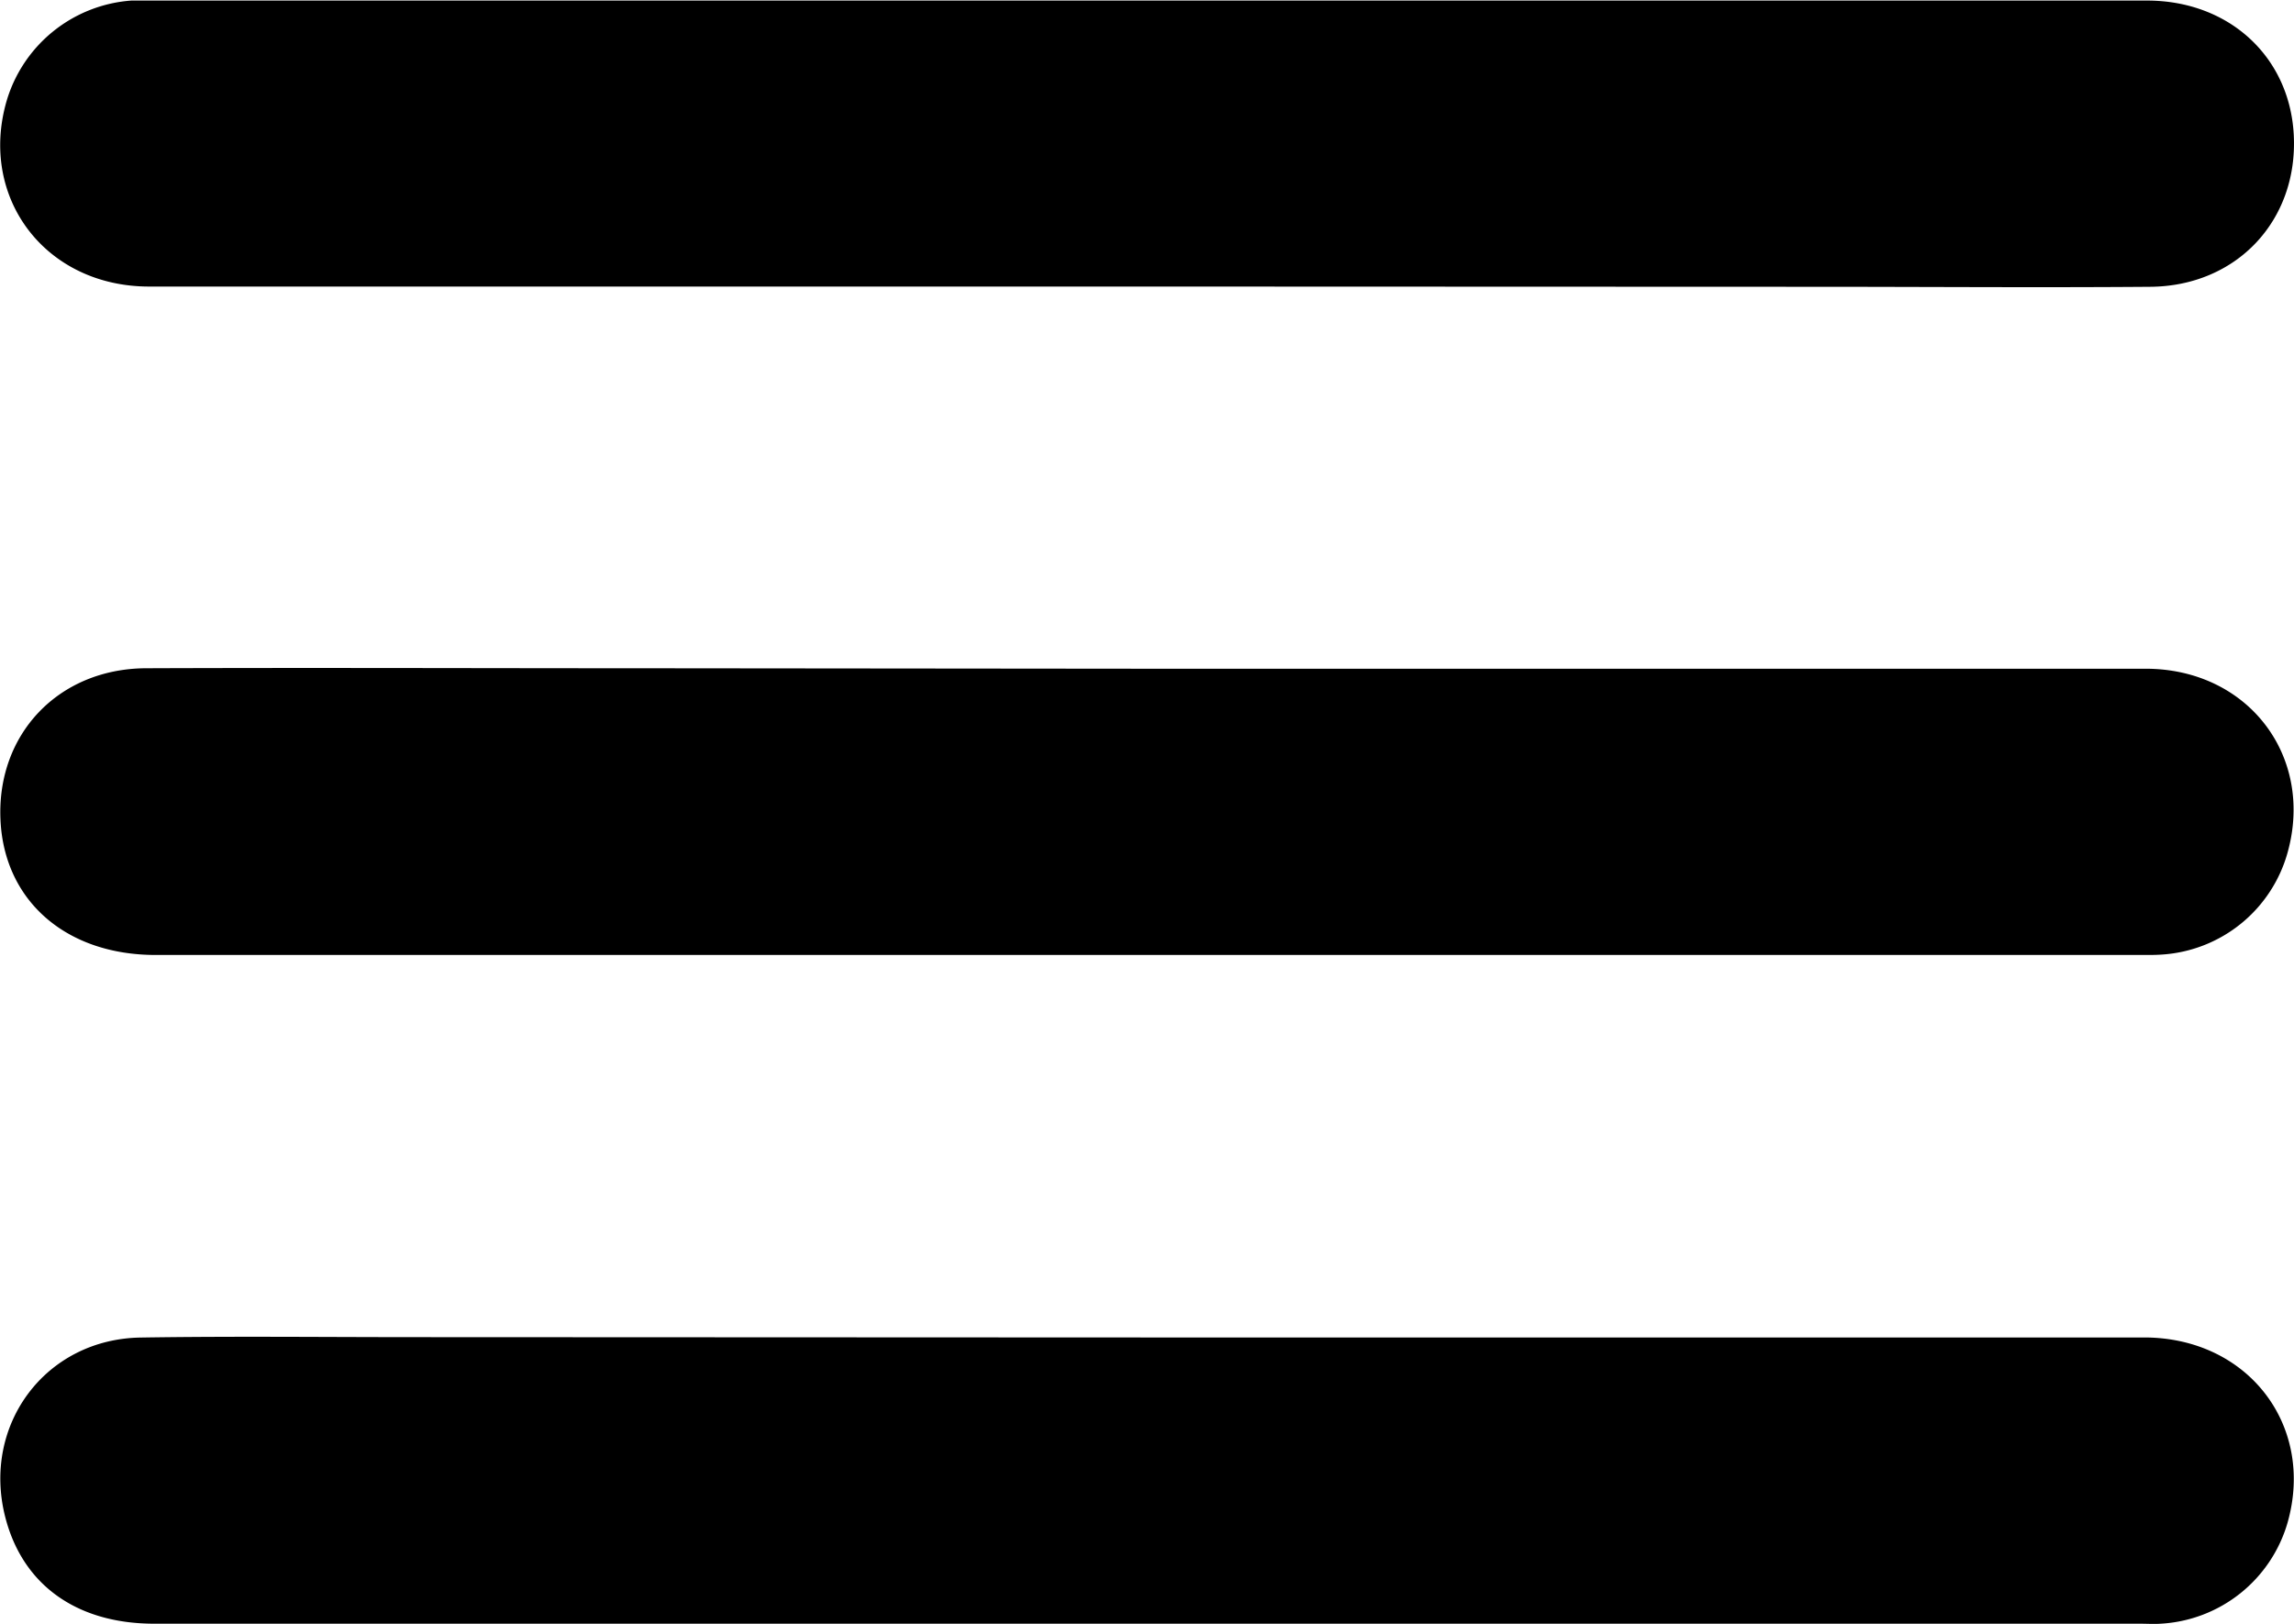 <svg id="Layer_1" data-name="Layer 1" xmlns="http://www.w3.org/2000/svg" viewBox="0 0 287.61 203.64"><path d="M297.56,355.34q-62.51,0-125,0c-13,0-21.41-11.14-17.86-23.31a17.63,17.63,0,0,1,15.64-12.55c.62,0,1.25,0,1.87,0q125.41,0,250.82,0c10.31,0,17.9,7.06,18.41,16.84.56,10.72-7.16,19-18.06,19.05-14,.11-28,0-41.93,0Z" transform="translate(-153.86 -319.41)"/><path d="M297.87,403.26q62.52,0,125,0c12.8,0,21.15,10.92,17.81,23a17.52,17.52,0,0,1-15.78,12.84c-1,.07-2,.05-3,.05H173.37c-11.22,0-19-6.79-19.45-16.95-.49-10.72,7.25-18.91,18.16-19,20.72-.08,41.43,0,62.15,0Z" transform="translate(-153.86 -319.41)"/><path d="M297.67,487.11q62.52,0,125,0c13,0,21.45,11,18,23.2A17.58,17.58,0,0,1,424.77,523c-.87.06-1.75,0-2.62,0H173.2c-9.77,0-16.55-4.91-18.7-13.44-2.91-11.54,5.1-22.26,17-22.44,11.48-.18,23-.05,34.44-.05Z" transform="translate(-153.86 -319.41)"/></svg>